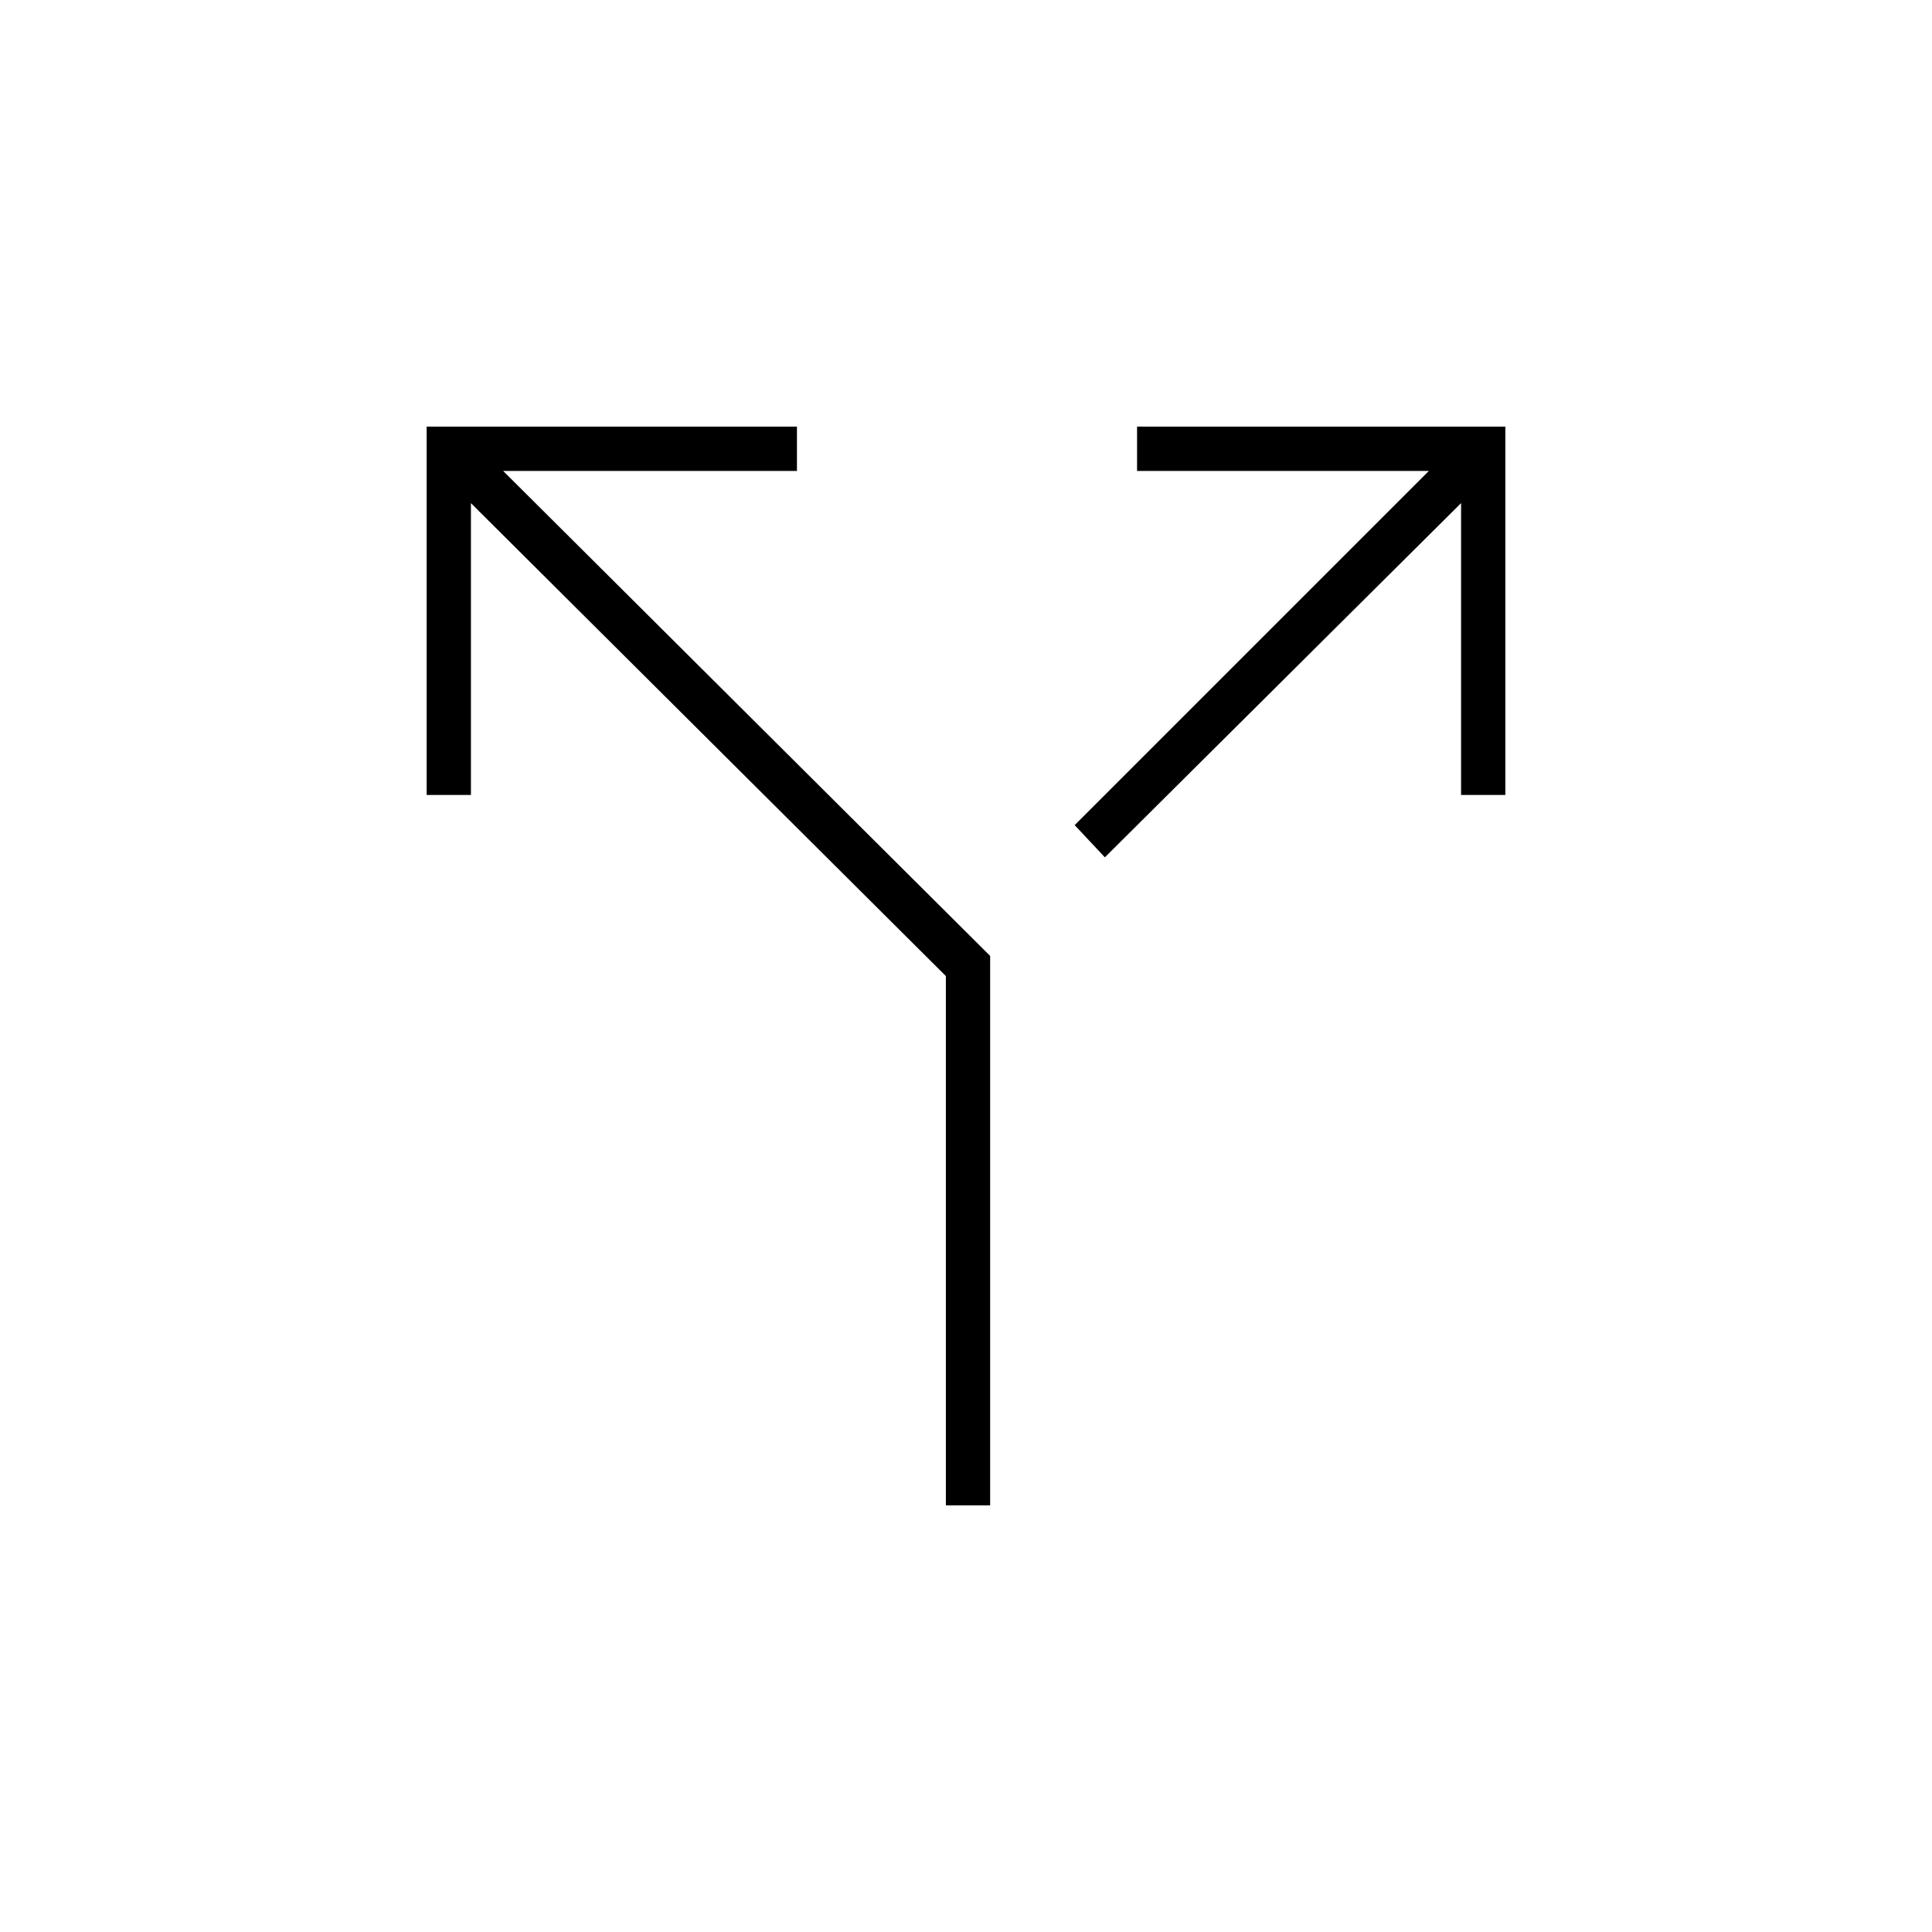 <svg xmlns="http://www.w3.org/2000/svg" height="48" viewBox="0 -960 960 960" width="48"><path d="M470-212v-263L234-710v145h-22v-183h184v22H250l242 241v273h-22Zm79-322-15-16 176-176H565v-22h183v183h-22v-145L549-534Z"/></svg>